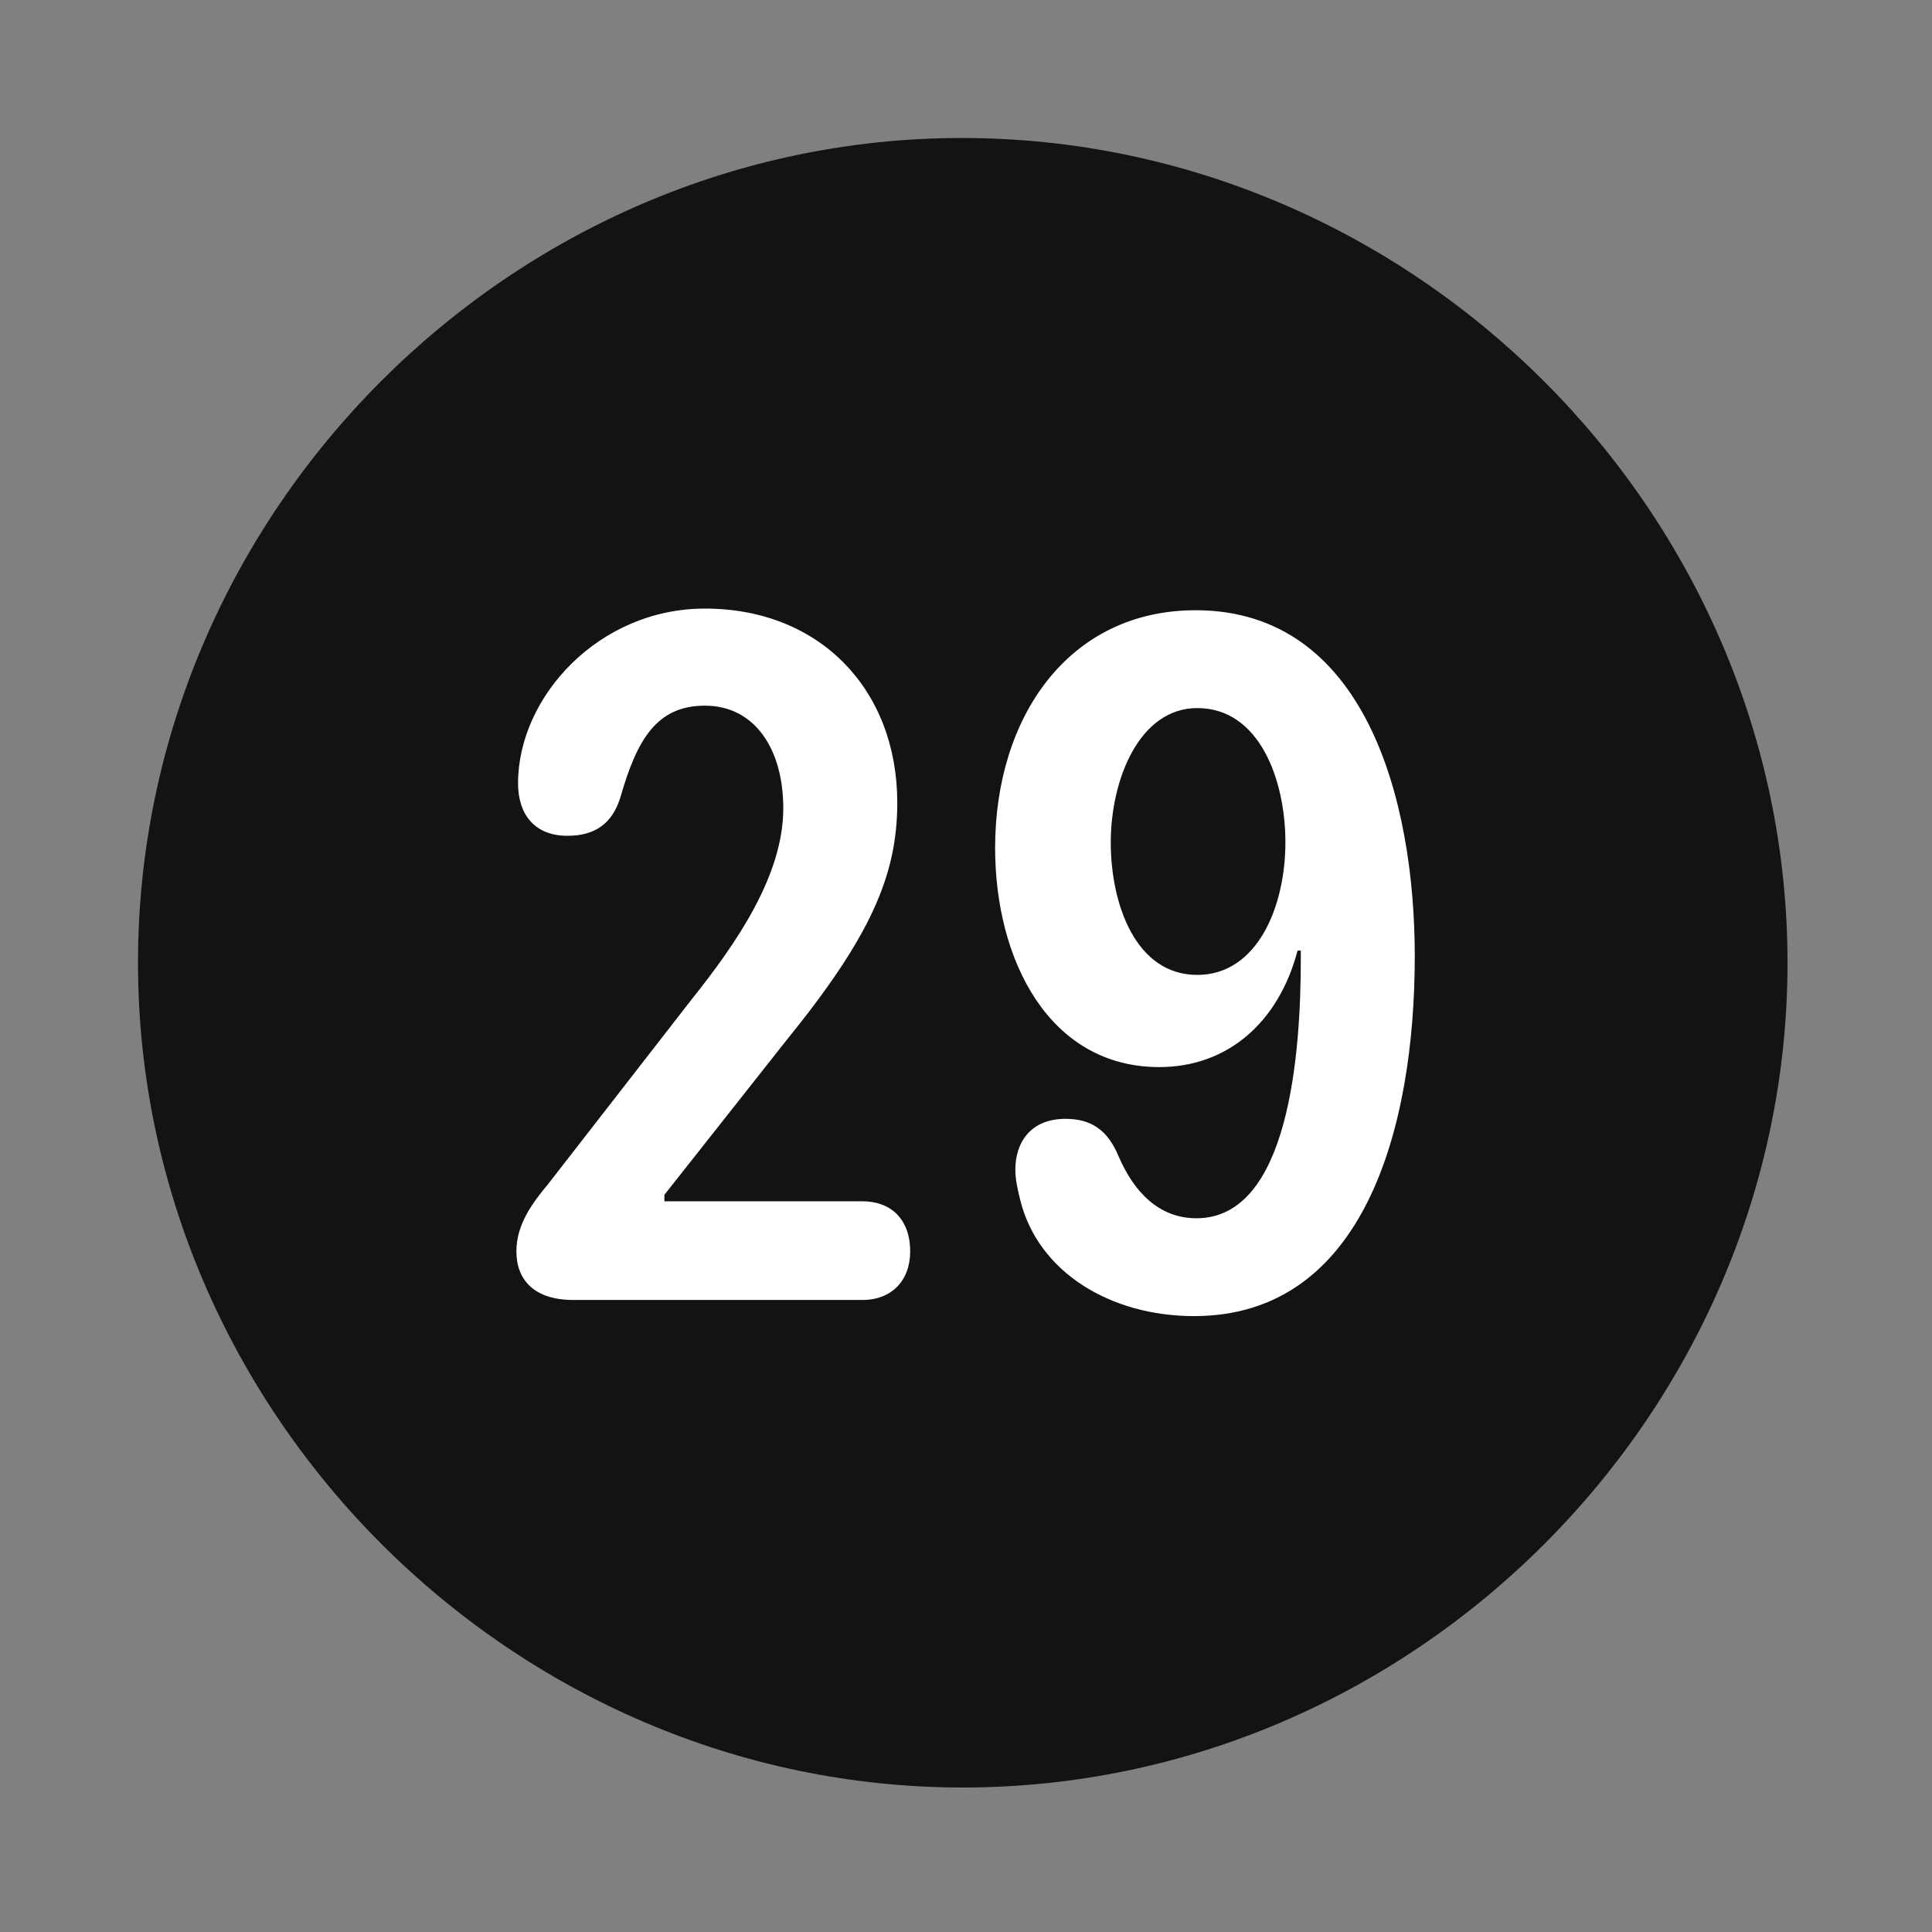 <svg width="28" height="28" viewBox="0 0 28 28" fill="none" xmlns="http://www.w3.org/2000/svg">
<rect x="0" y="0" width="28" height="28" fill="#808080" stroke="none"/>
<path d="M13.953 25.906C20.492 25.906 25.906 20.48 25.906 13.953C25.906 7.414 20.48 2 13.941 2C7.414 2 2 7.414 2 13.953C2 20.48 7.426 25.906 13.953 25.906Z" fill="black" fill-opacity="0.85"/>
<path d="M8.305 18.84C7.742 18.84 7.484 18.547 7.484 18.137C7.484 17.75 7.707 17.445 7.941 17.164L10.027 14.48C10.672 13.672 11.352 12.688 11.352 11.715C11.352 10.859 10.941 10.227 10.215 10.227C9.512 10.227 9.23 10.73 8.996 11.539C8.879 11.938 8.621 12.113 8.223 12.113C7.754 12.113 7.508 11.809 7.508 11.352C7.508 10.098 8.68 8.82 10.215 8.82C11.891 8.82 13.004 10.004 13.004 11.633C13.004 12.699 12.605 13.59 11.387 15.09L9.629 17.316V17.41H12.5C12.91 17.41 13.191 17.668 13.191 18.137C13.191 18.559 12.922 18.84 12.5 18.84H8.305ZM16.801 15.465C15.207 15.465 14.422 13.918 14.422 12.289C14.422 10.391 15.488 8.844 17.328 8.844C19.777 8.844 20.504 11.574 20.504 13.859C20.504 16.332 19.777 19.074 17.305 19.074C16.098 19.074 15.043 18.441 14.785 17.387C14.75 17.246 14.715 17.094 14.715 16.953C14.715 16.555 14.938 16.215 15.441 16.215C15.805 16.215 16.051 16.367 16.215 16.766C16.438 17.281 16.801 17.656 17.34 17.656C18.688 17.656 18.852 15.242 18.852 13.906C18.852 13.871 18.852 13.824 18.852 13.777H18.805C18.535 14.809 17.797 15.465 16.801 15.465ZM17.352 14.129C18.219 14.129 18.629 13.145 18.629 12.207C18.629 11.305 18.254 10.262 17.352 10.262C16.508 10.262 16.098 11.305 16.098 12.207C16.098 13.109 16.461 14.129 17.352 14.129Z" fill="white"/>
</svg>
